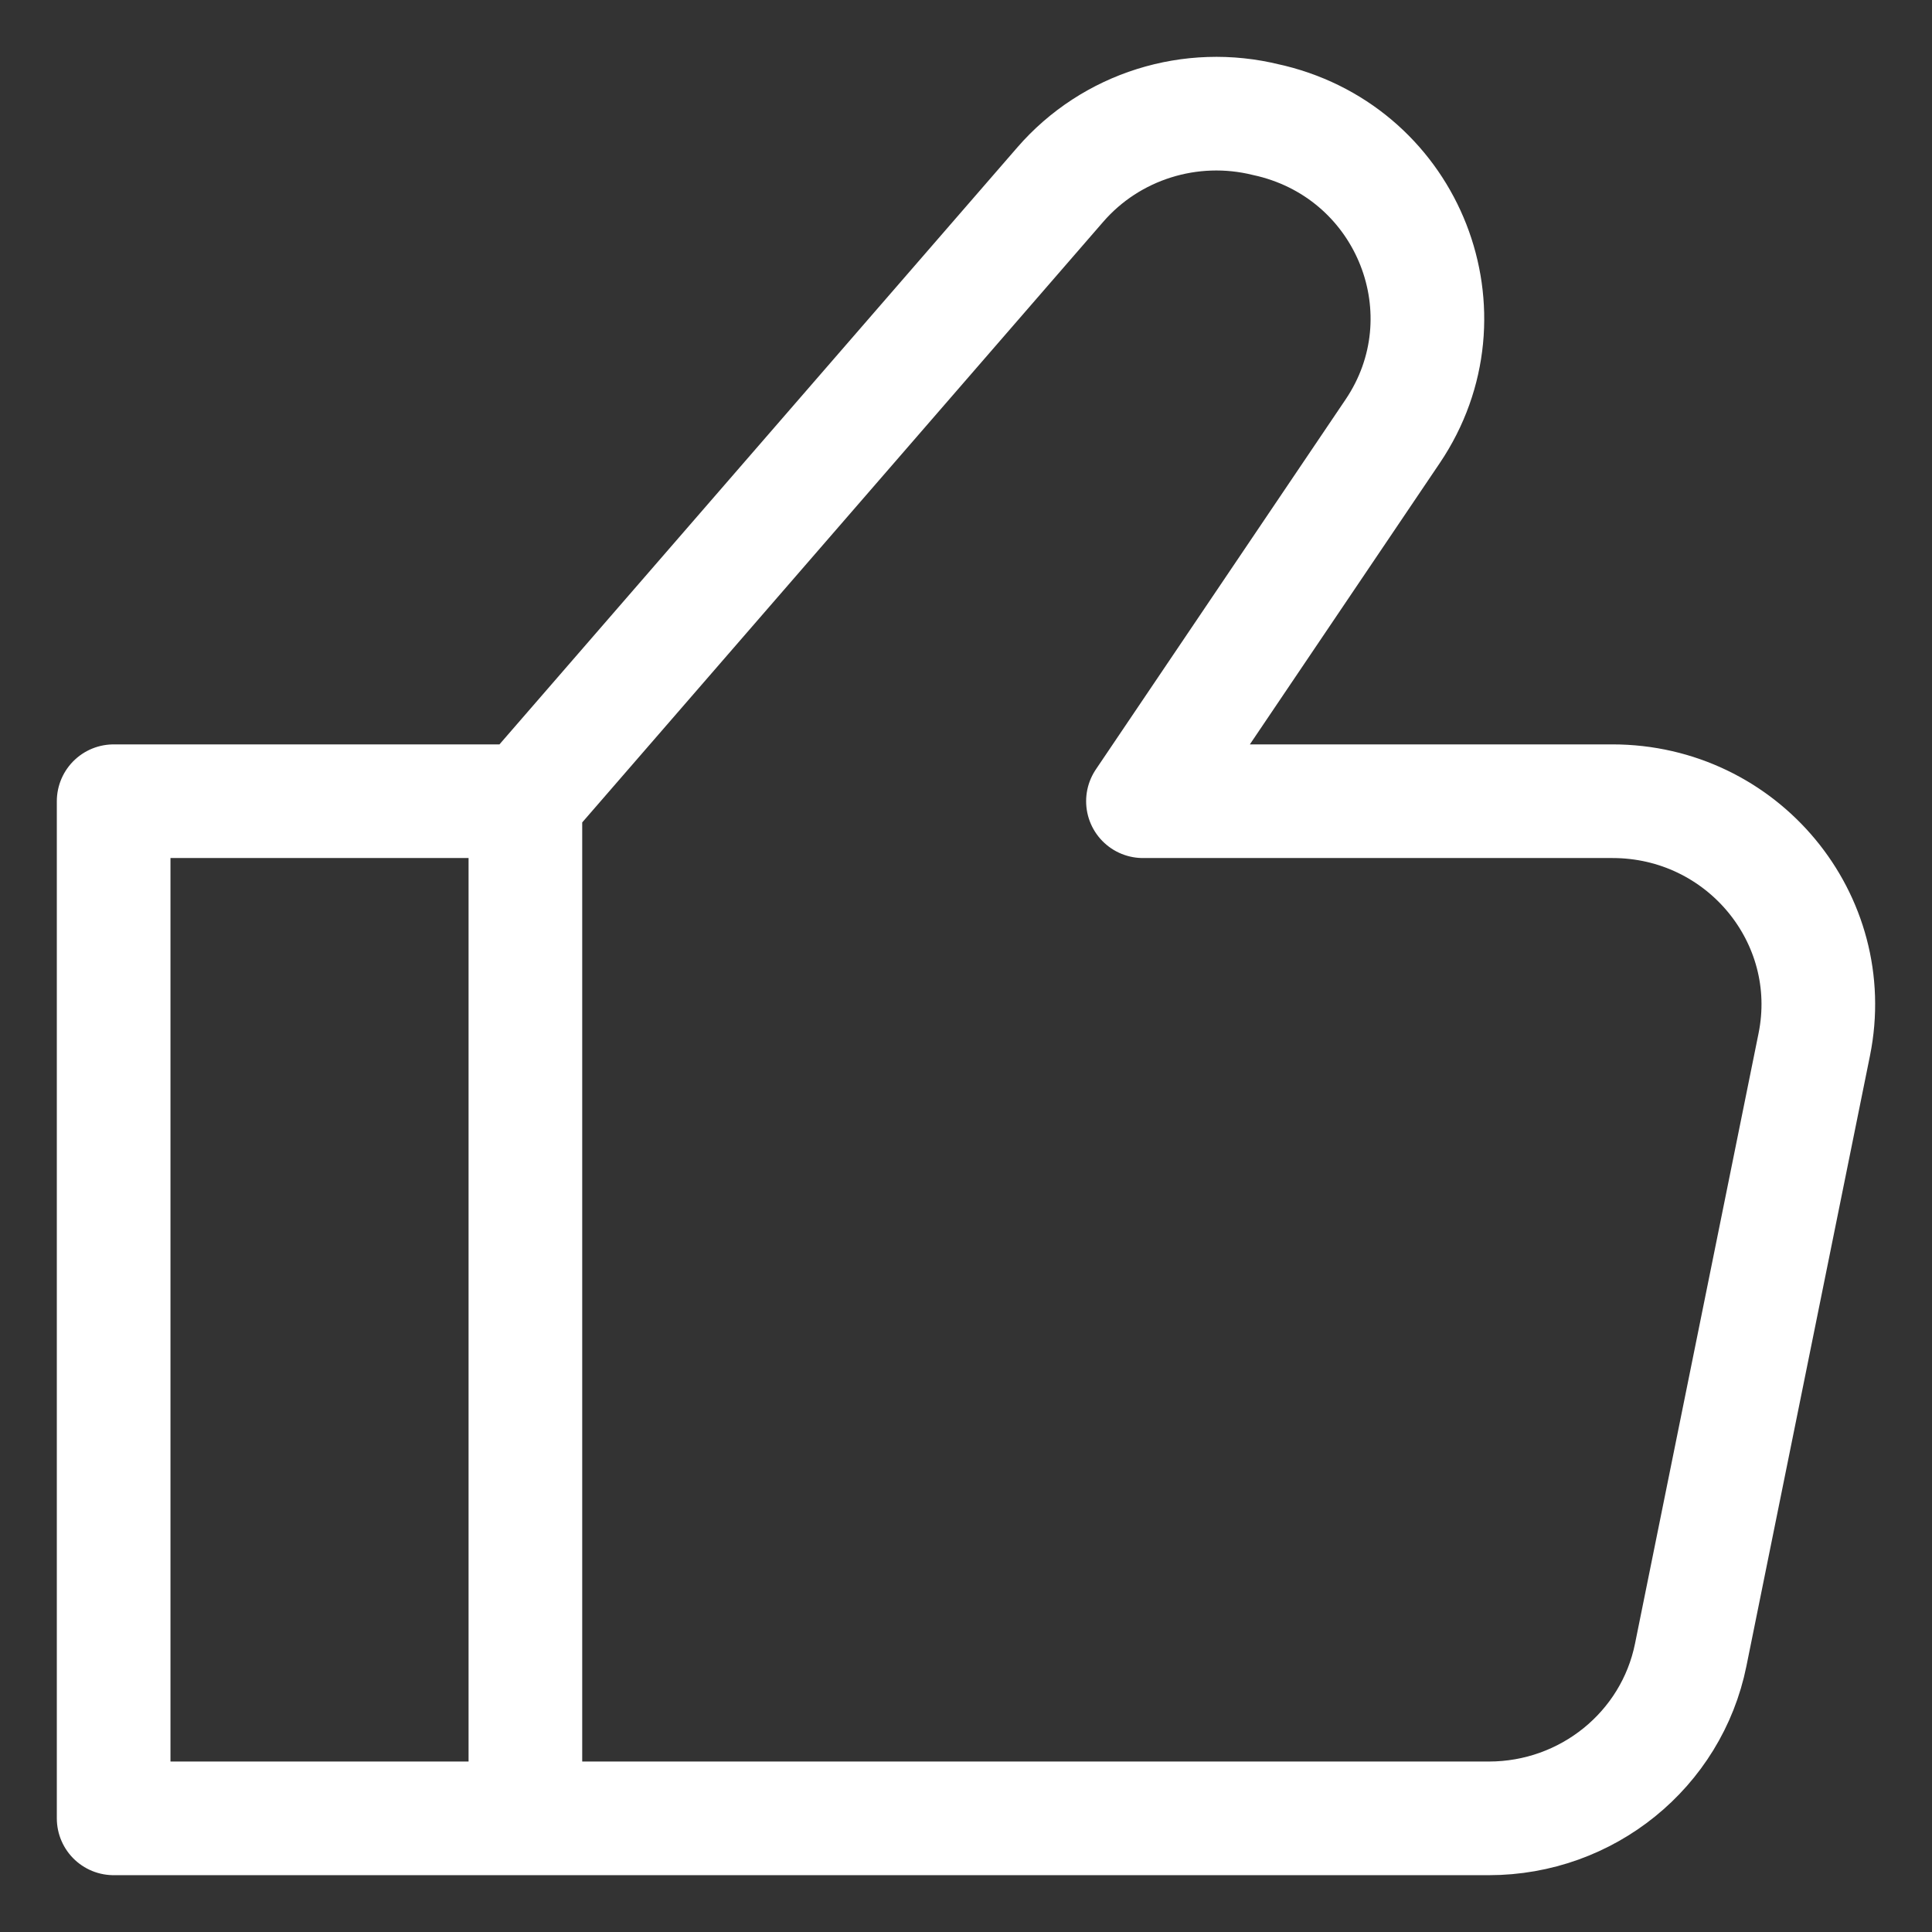 <svg width="17" height="17" viewBox="0 0 17 17" fill="none" xmlns="http://www.w3.org/2000/svg">
<rect x="0" y="0" width="17" height="17" fill="#333333" stroke="none"/>
<path d="M4.623 7.05V16M4.623 7.05L1 7.05V16H4.623M4.623 7.05L9.329 1.625C9.775 1.11 10.478 0.889 11.143 1.054L11.187 1.064C12.402 1.364 12.949 2.764 12.255 3.794L10.057 7.05H14.188C15.331 7.05 16.188 8.083 15.964 9.191L14.877 14.561C14.708 15.398 13.964 16 13.101 16H4.623" stroke="white" stroke-linecap="round" stroke-linejoin="round"/>
</svg>
